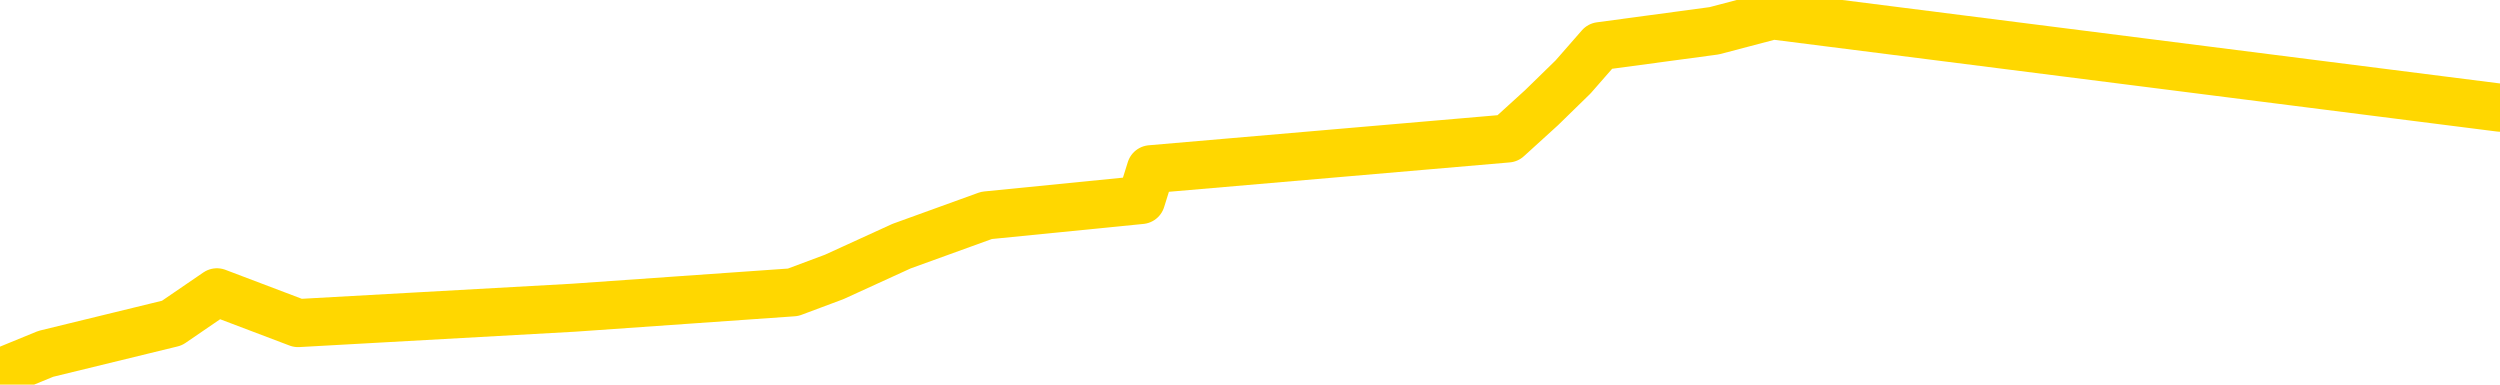 <svg xmlns="http://www.w3.org/2000/svg" version="1.1" viewBox="0 0 6500 1000">
	<path fill="none" stroke="gold" stroke-width="125" stroke-linecap="round" stroke-linejoin="round" d="M0 2001  L-5778 2001 L-5366 1921 L-5141 1961 L-5084 1921 L-5046 1841 L-4862 1761 L-4372 1681 L-4078 1641 L-3767 1601 L-3533 1521 L-3479 1441 L-3420 1361 L-3267 1321 L-3226 1281 L-3094 1240 L-2801 1281 L-2260 1240 L-1650 1160 L-1602 1240 L-962 1160 L-929 1200 L-403 1120 L-271 1080 L119 920 L447 840 L564 760 L775 840 L1492 800 L2062 760 L2169 720 L2344 640 L2565 560 L2967 520 L2992 440 L3920 360 L4008 280 L4090 200 L4160 120 L4457 80 L4609 40 L6500 280" />
</svg>
